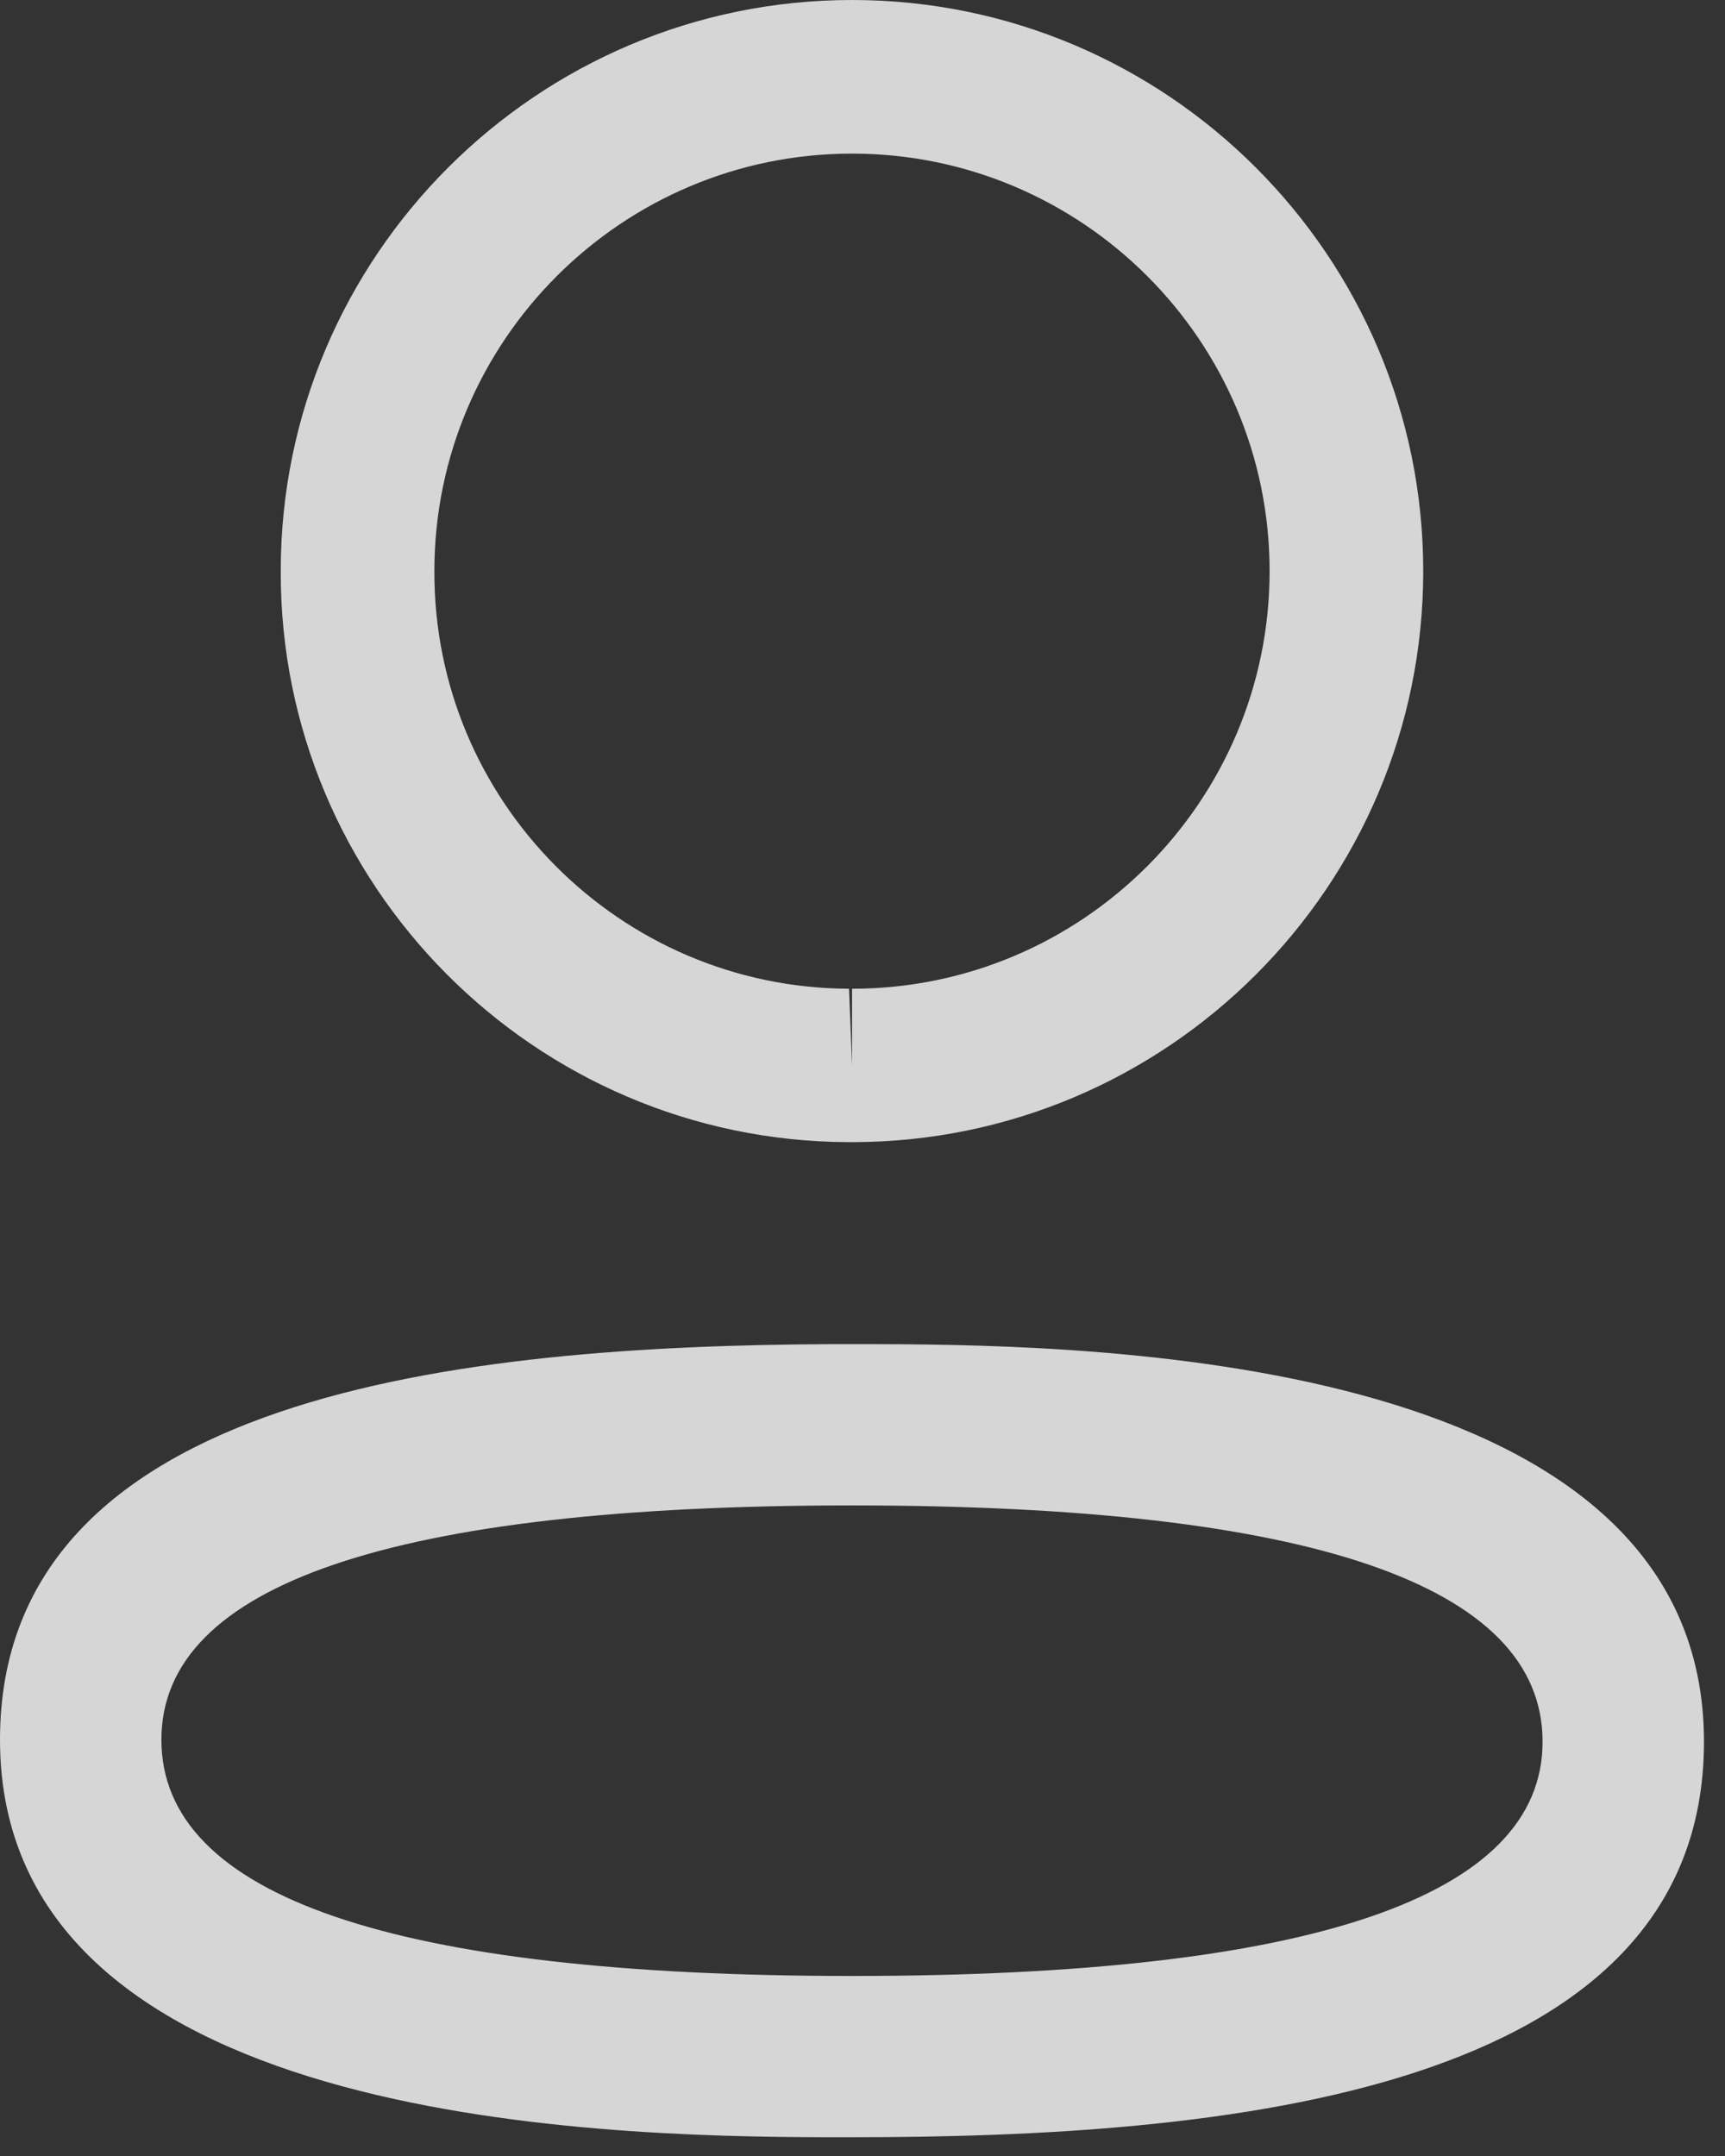 <svg width="16" height="20" viewBox="0 0 16 20" fill="none" xmlns="http://www.w3.org/2000/svg">
<rect x="0" y="0" width="16" height="20" fill="#333333" stroke="none"/>
<path fill-rule="evenodd" clip-rule="evenodd" d="M15.805 16.157C15.805 19.446 11.295 19.826 7.903 19.826L7.661 19.826C5.5 19.821 0 19.684 0 16.138C0 12.916 4.329 12.485 7.694 12.469L8.146 12.469C10.307 12.474 15.805 12.611 15.805 16.157ZM7.903 13.965C3.652 13.965 1.497 14.696 1.497 16.138C1.497 17.592 3.652 18.33 7.903 18.33C12.154 18.33 14.308 17.599 14.308 16.157C14.308 14.703 12.154 13.965 7.903 13.965ZM7.903 0C10.825 0 13.201 2.377 13.201 5.298C13.201 8.22 10.825 10.595 7.903 10.595H7.872C4.956 10.586 2.594 8.209 2.604 5.295C2.604 2.377 4.981 0 7.903 0ZM7.903 1.425C5.767 1.425 4.029 3.162 4.029 5.298C4.022 7.428 5.747 9.164 7.875 9.172L7.903 9.884V9.172C10.039 9.172 11.776 7.434 11.776 5.298C11.776 3.162 10.039 1.425 7.903 1.425Z" fill="white" fill-opacity="0.8"/>
</svg>
